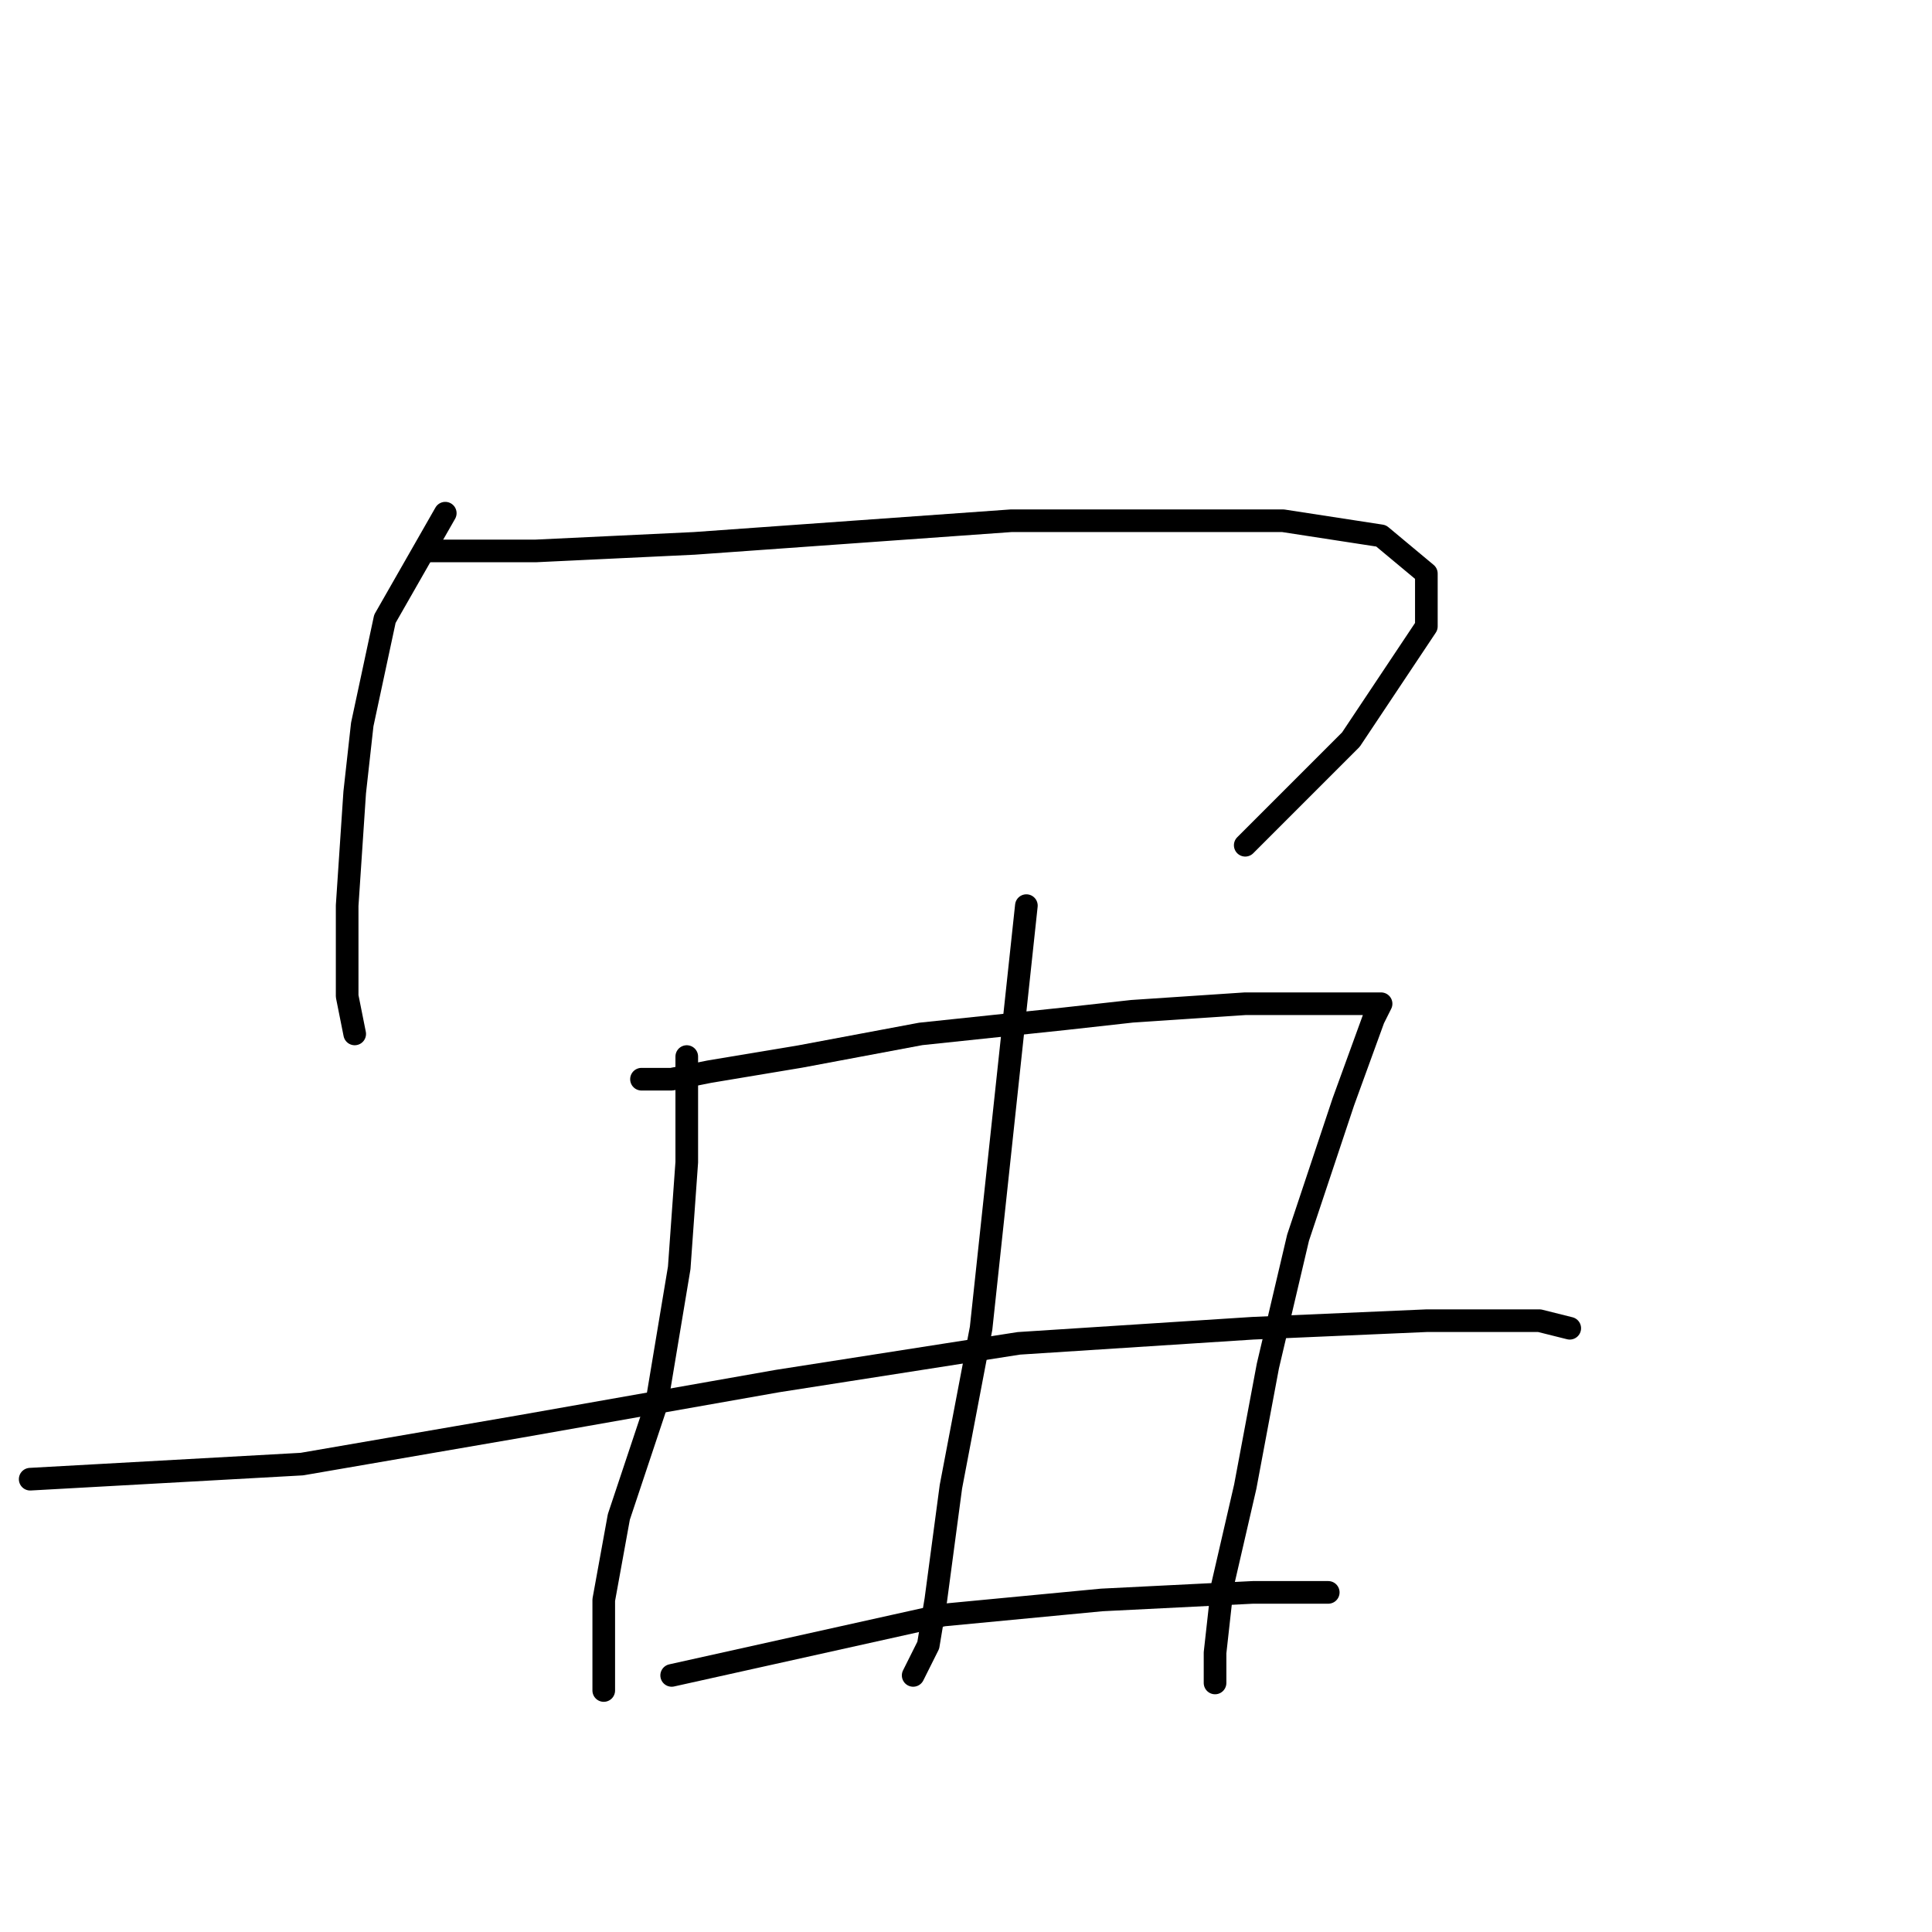 <?xml version="1.0" standalone="no"?>
    <svg width="256" height="256" xmlns="http://www.w3.org/2000/svg" version="1.1">
    <polyline stroke="black" stroke-width="3" stroke-linecap="round" fill="transparent" stroke-linejoin="round" points="59 68 55 75 51 82 48 96 47 105 46 120 46 132 47 137 47 137 " />
        <polyline stroke="black" stroke-width="3" stroke-linecap="round" fill="transparent" stroke-linejoin="round" points="57 73 64 73 71 73 92 72 120 70 134 69 170 69 183 71 189 76 189 83 179 98 165 112 165 112 " />
        <polyline stroke="black" stroke-width="3" stroke-linecap="round" fill="transparent" stroke-linejoin="round" points="91 140 91 147 91 154 90 168 87 186 82 201 80 212 80 221 80 224 80 224 " />
        <polyline stroke="black" stroke-width="3" stroke-linecap="round" fill="transparent" stroke-linejoin="round" points="85 143 87 143 89 143 94 142 106 140 122 137 141 135 150 134 165 133 177 133 182 133 183 133 182 135 178 146 172 164 168 181 165 197 162 210 161 219 161 223 161 223 " />
        <polyline stroke="black" stroke-width="3" stroke-linecap="round" fill="transparent" stroke-linejoin="round" points="136 120 133 148 130 176 126 197 124 212 123 218 121 222 121 222 " />
        <polyline stroke="black" stroke-width="3" stroke-linecap="round" fill="transparent" stroke-linejoin="round" points="4 196 22 195 40 194 69 189 103 183 135 178 166 176 189 175 204 175 208 176 208 176 " />
        <polyline stroke="black" stroke-width="3" stroke-linecap="round" fill="transparent" stroke-linejoin="round" points="89 222 107 218 125 214 146 212 166 211 176 211 176 211 " />
        </svg>